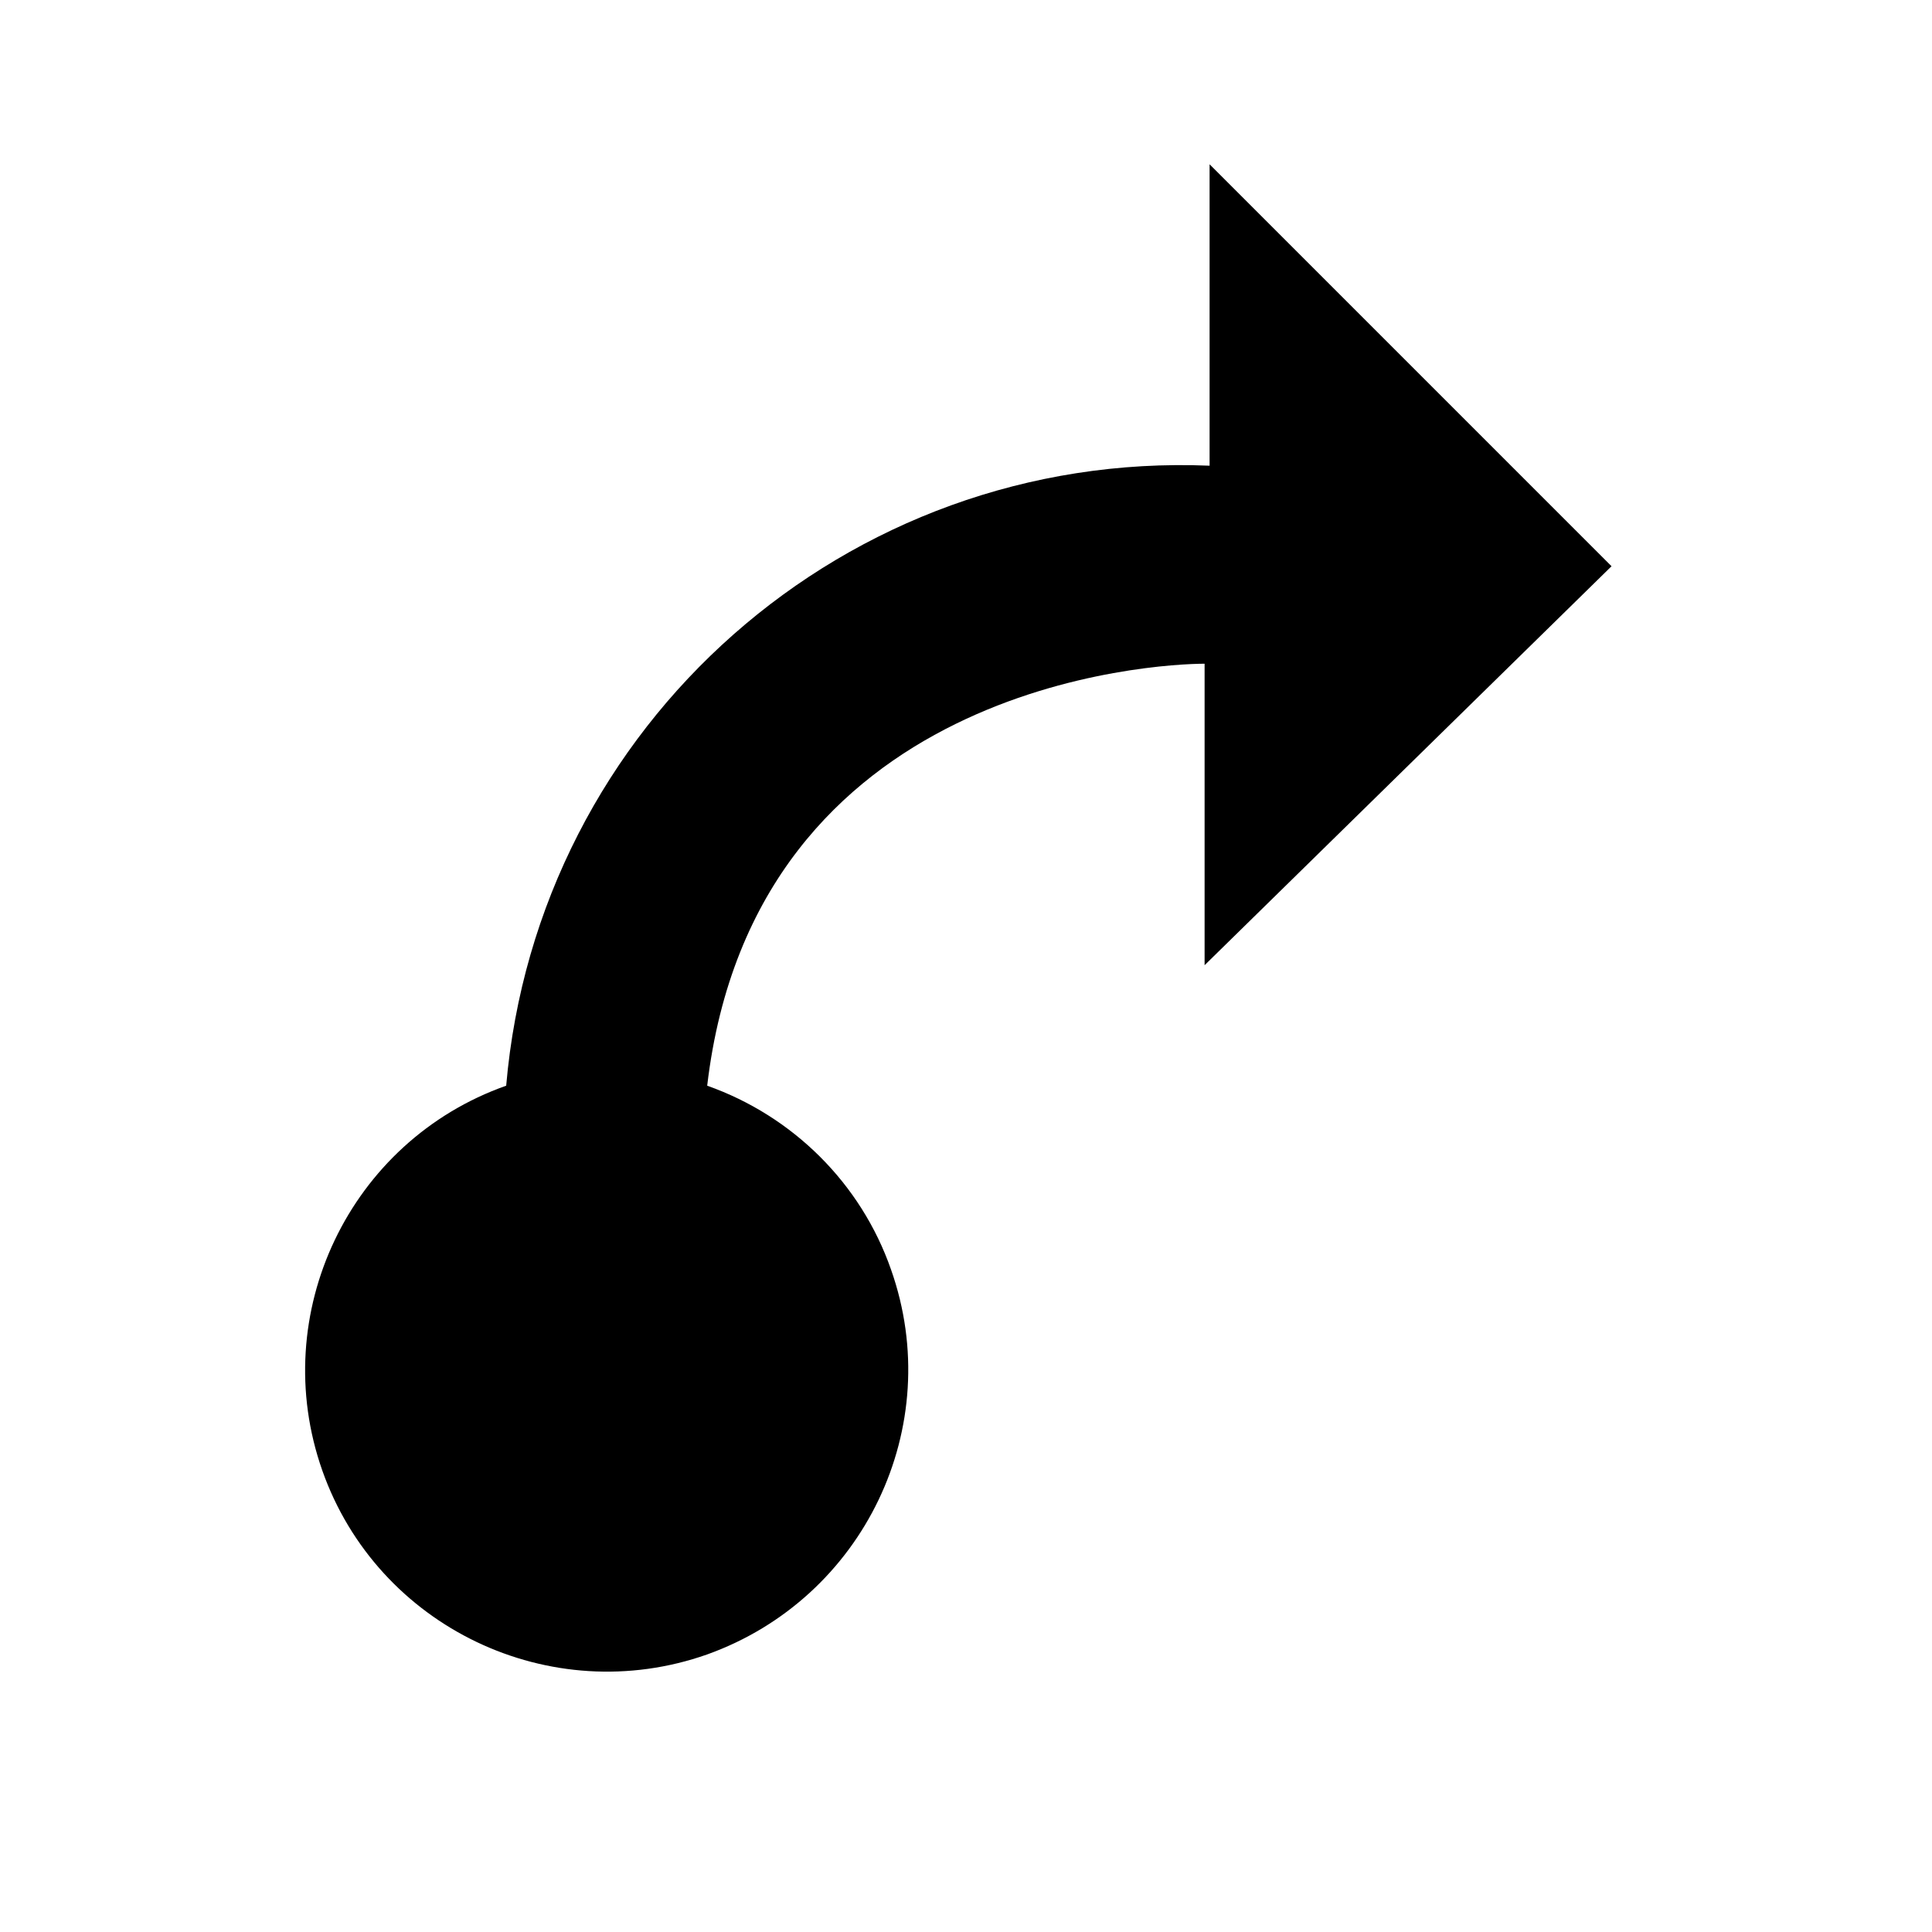 <?xml version="1.0" encoding="UTF-8" standalone="no"?>
<svg
   xmlns:dc="http://purl.org/dc/elements/1.1/"
   xmlns:cc="http://creativecommons.org/ns#"
   xmlns:rdf="http://www.w3.org/1999/02/22-rdf-syntax-ns#"
   xmlns:svg="http://www.w3.org/2000/svg"
   xmlns="http://www.w3.org/2000/svg"
   xmlns:sodipodi="http://sodipodi.sourceforge.net/DTD/sodipodi-0.dtd"
   xmlns:inkscape="http://www.inkscape.org/namespaces/inkscape"
   version="1.1"
   id="mdi-arrow-down-drop-circle-outline"
   width="24"
   height="24"
   viewBox="0 0 24 24"
   sodipodi:docname="turn-right.svg"
   inkscape:version="1.0.1 (0767f8302a, 2020-10-17)">
  <defs
     id="defs7" />
  <sodipodi:namedview
     pagecolor="#ffffff"
     bordercolor="#666666"
     borderopacity="1"
     objecttolerance="10"
     gridtolerance="10"
     guidetolerance="10"
     inkscape:pageopacity="0"
     inkscape:pageshadow="2"
     inkscape:window-width="1920"
     inkscape:window-height="1052"
     id="namedview5"
     showgrid="false"
     inkscape:zoom="30.625"
     inkscape:cx="12"
     inkscape:cy="12"
     inkscape:window-x="1920"
     inkscape:window-y="0"
     inkscape:window-maximized="1"
     inkscape:current-layer="mdi-arrow-down-drop-circle-outline" />
  <path
     d="M 20.019,7.034 15.026,2.041 V 5.785 C 10.52,5.598 6.675,8.994 6.288,13.487 c -1.947,0.687 -2.971,2.834 -2.284,4.781 0.687,1.947 2.834,2.971 4.781,2.284 C 10.732,19.854 11.756,17.719 11.069,15.772 10.695,14.698 9.846,13.862 8.785,13.487 9.371,8.494 14.365,8.245 14.964,8.245 v 3.745 z"
     id="path2-3"
     sodipodi:nodetypes="ccccscccccc"
     style="stroke-width:1.248" />
</svg>
